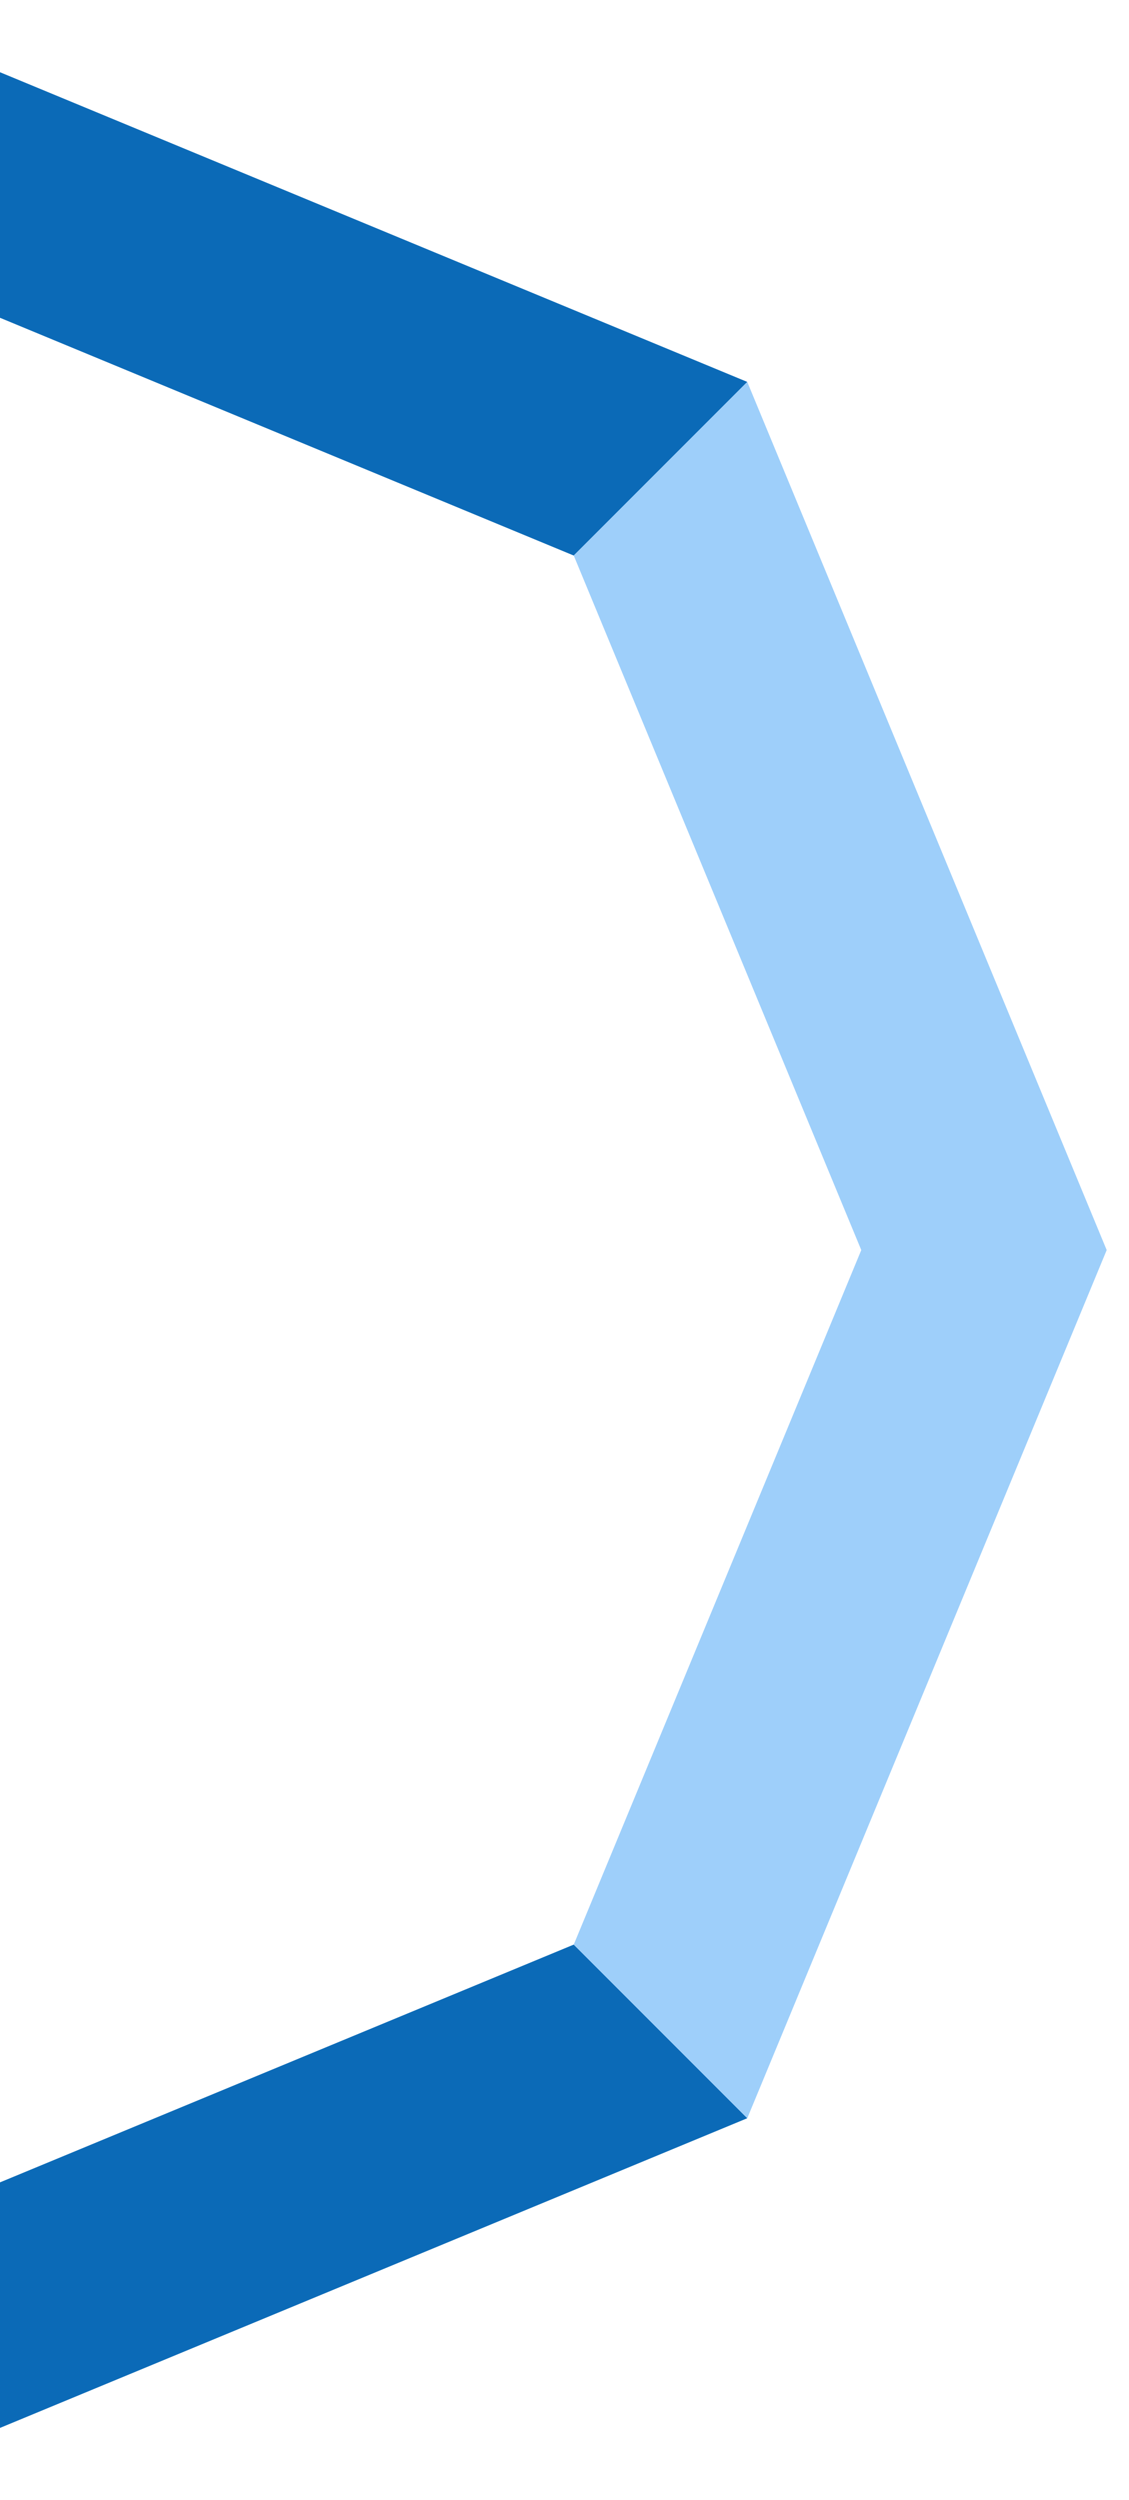 <svg width="225" height="498" viewBox="0 0 225 498" fill="none" xmlns="http://www.w3.org/2000/svg">
<g clip-path="url(#clip0)">
<path d="M-24 53.357L114.341 110.66L148.926 76.075L-24 4.446L-24 53.357Z" fill="#0B6AB7"/>
<path d="M148.926 421.925L114.341 387.34L-24 444.643L-24 493.553L148.926 421.925Z" fill="#0B6AB7"/>
<path d="M220.554 249L148.926 421.926L114.341 387.341L171.644 249L171.644 249L114.341 110.66L148.926 76.075L220.554 249Z" fill="#9ECFFA"/>
</g>
<defs>
<clipPath id="clip0">
<rect width="225" height="498" fill="white" transform="matrix(1 1.74846e-07 1.74846e-07 -1 0 498)"/>
</clipPath>
</defs>
</svg>
